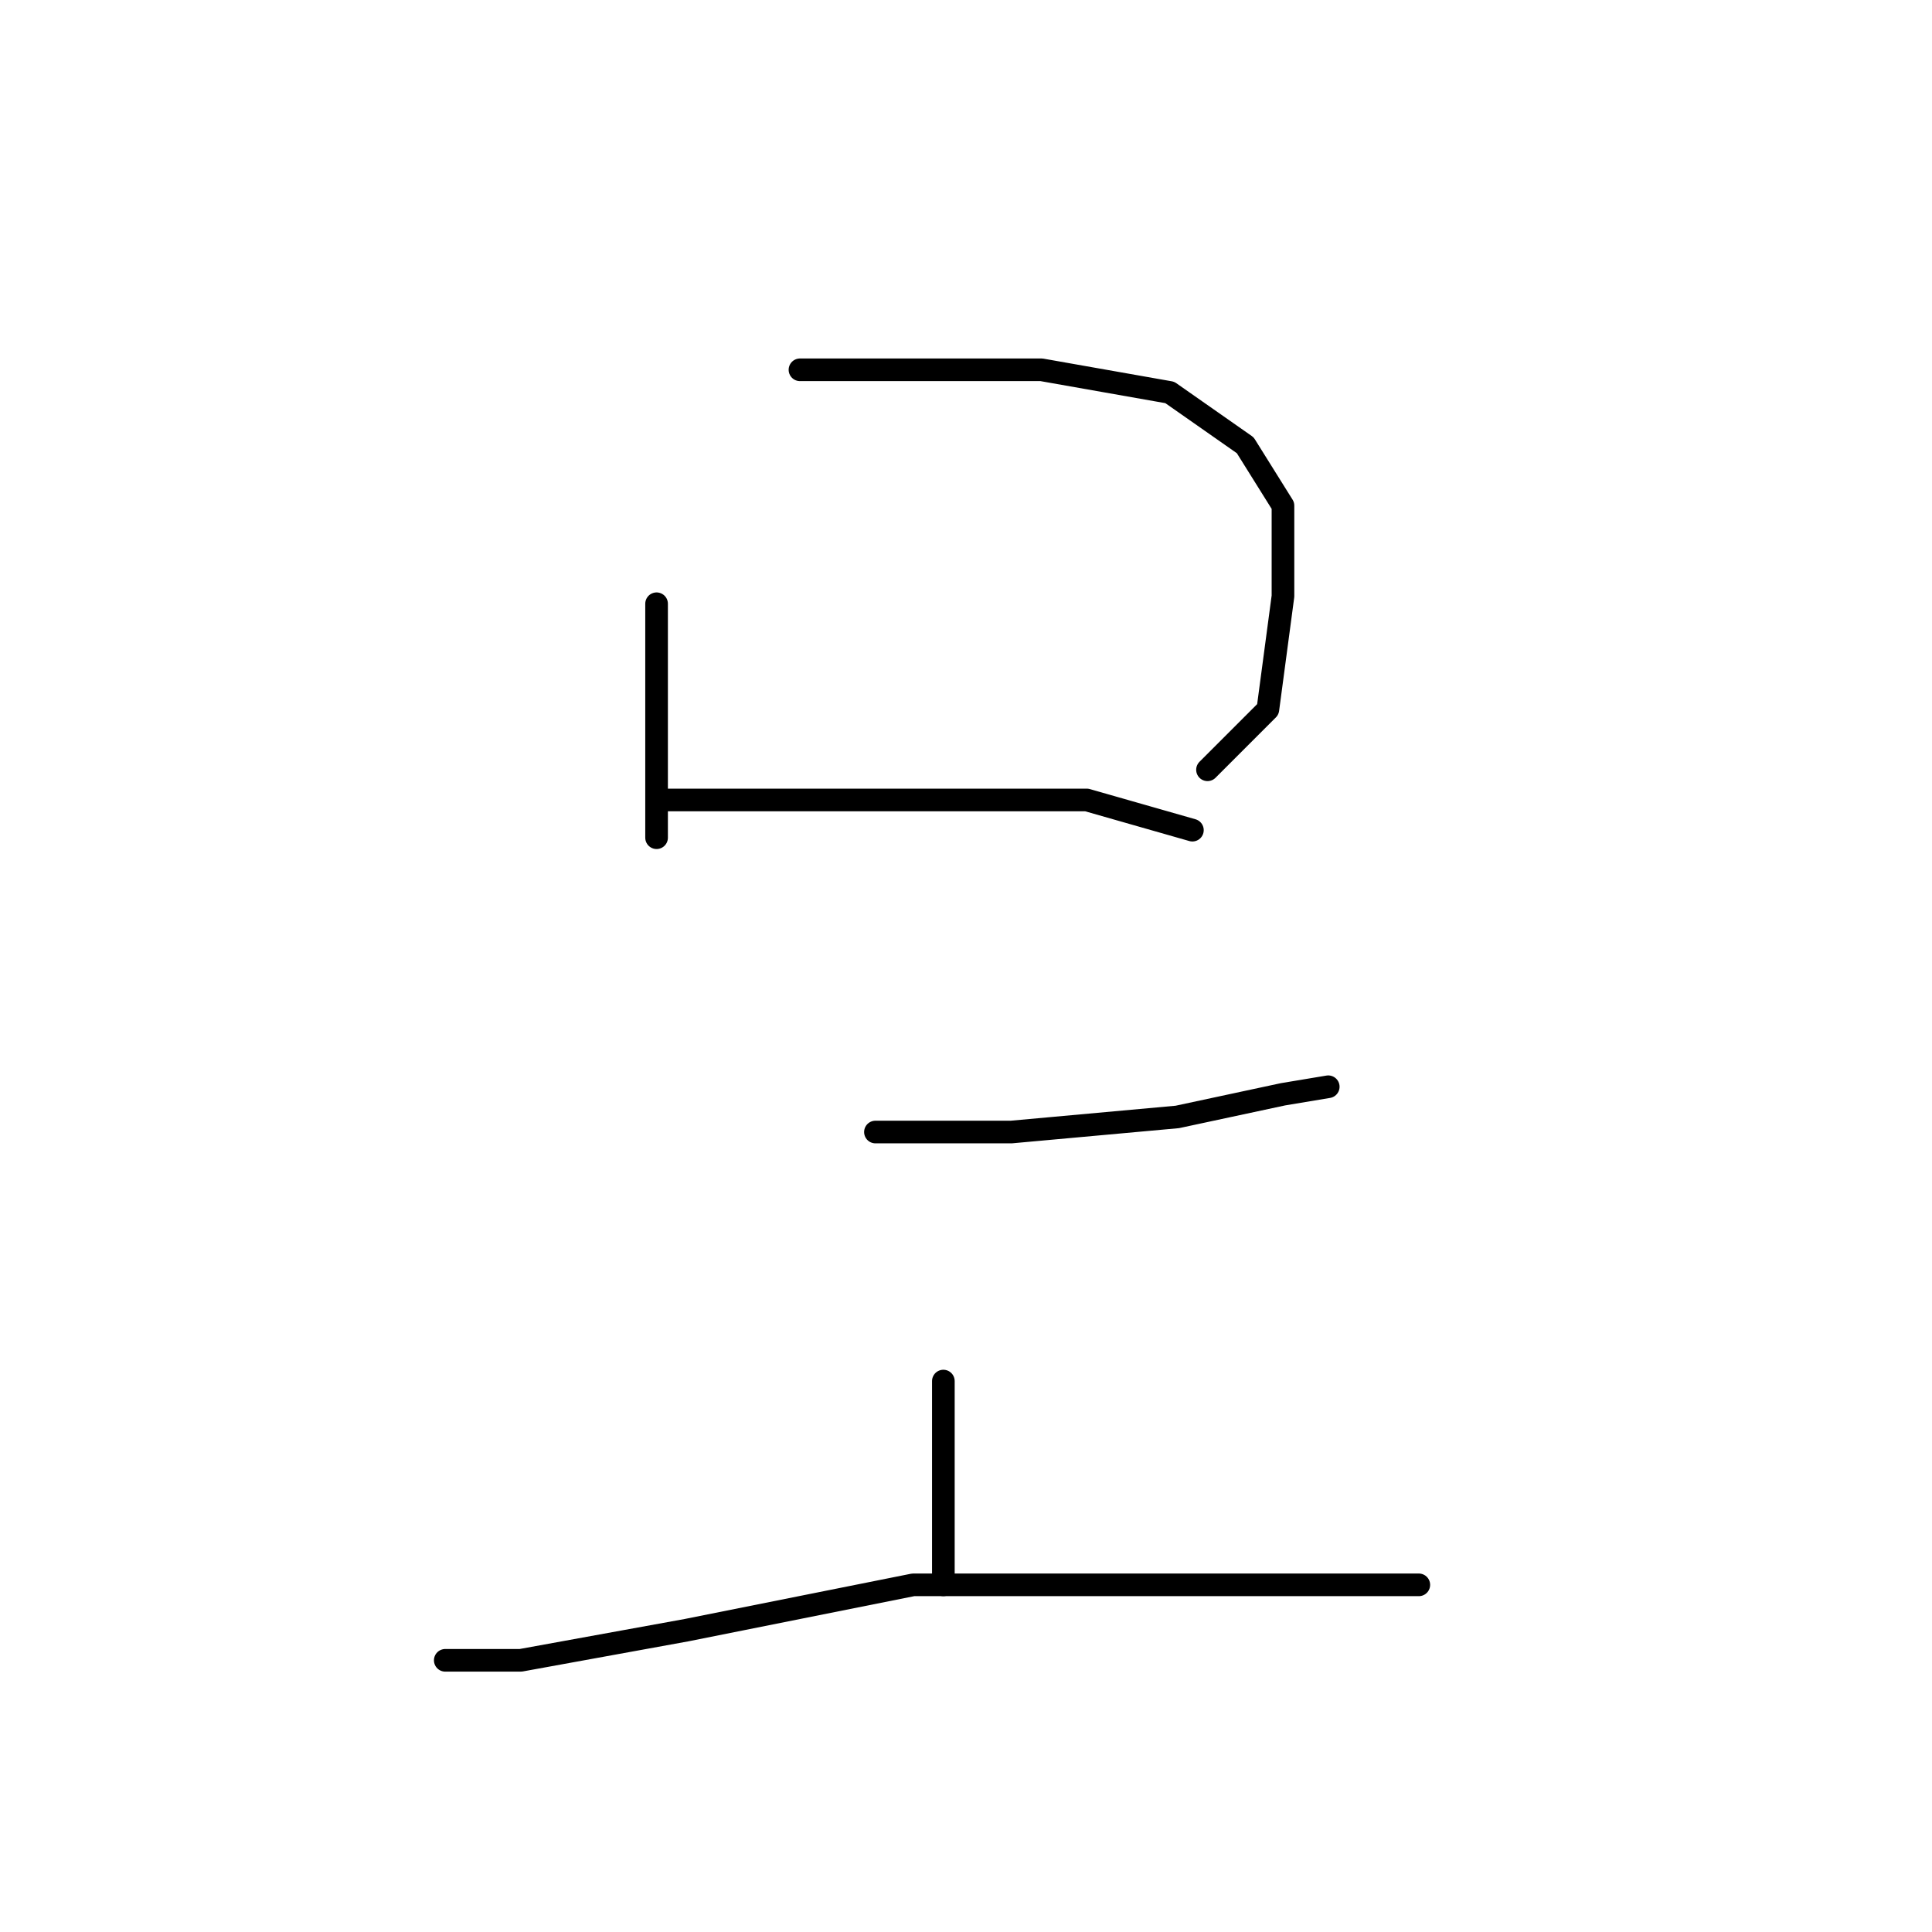 <?xml version="1.0" standalone="no"?>
    <svg width="256" height="256" xmlns="http://www.w3.org/2000/svg" version="1.1">
    <polyline stroke="black" stroke-width="3" stroke-linecap="round" fill="transparent" stroke-linejoin="round" points="87 80 87 94 87 108 87 111 87 111 " />
        <polyline stroke="black" stroke-width="3" stroke-linecap="round" fill="transparent" stroke-linejoin="round" points="106 49 123 49 138 49 155 52 165 59 170 67 170 79 168 94 160 102 160 102 " />
        <polyline stroke="black" stroke-width="3" stroke-linecap="round" fill="transparent" stroke-linejoin="round" points="88 106 96 106 111 106 129 106 144 106 158 110 158 110 " />
        <polyline stroke="black" stroke-width="3" stroke-linecap="round" fill="transparent" stroke-linejoin="round" points="116 150 134 150 156 148 170 145 176 144 176 144 " />
        <polyline stroke="black" stroke-width="3" stroke-linecap="round" fill="transparent" stroke-linejoin="round" points="125 183 125 197 125 210 125 210 " />
        <polyline stroke="black" stroke-width="3" stroke-linecap="round" fill="transparent" stroke-linejoin="round" points="59 220 69 220 91 216 121 210 155 210 188 210 188 210 " />
        </svg>